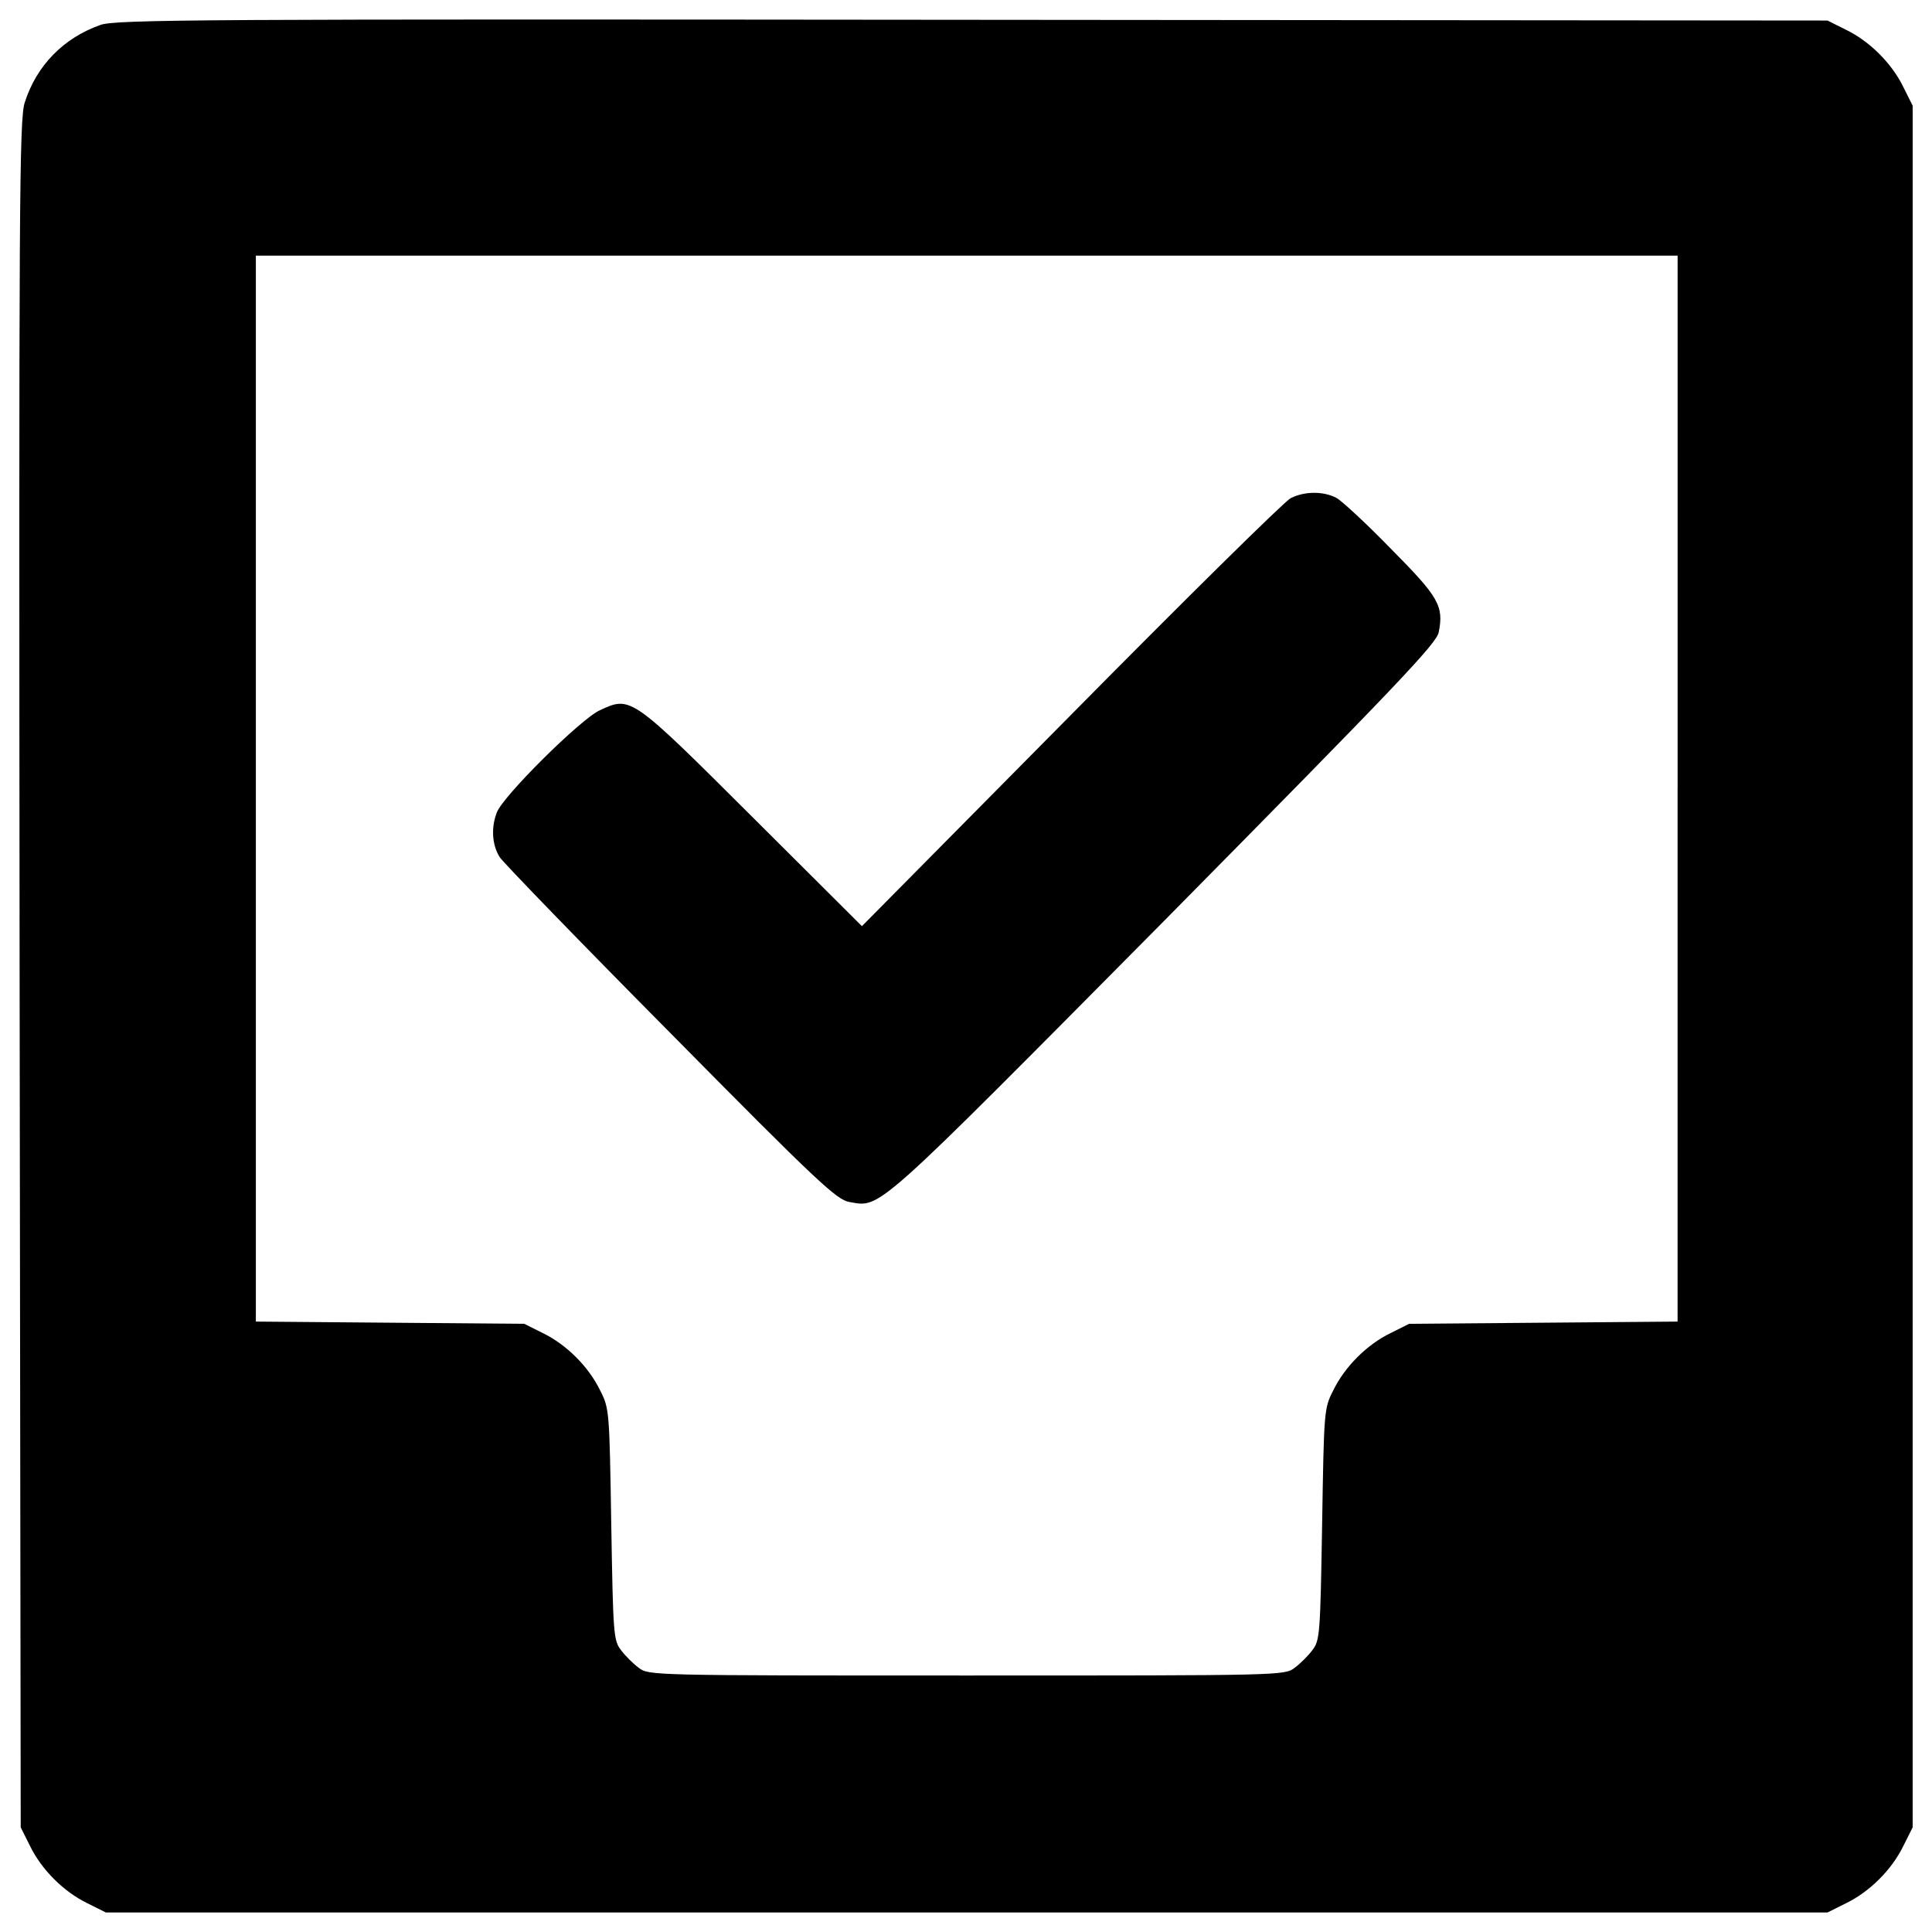 <?xml version="1.0" encoding="utf-8"?>
<!-- Svg Vector Icons : http://www.onlinewebfonts.com/icon -->
<!DOCTYPE svg PUBLIC "-//W3C//DTD SVG 1.1//EN" "http://www.w3.org/Graphics/SVG/1.1/DTD/svg11.dtd">
<svg version="1.1" xmlns="http://www.w3.org/2000/svg" xmlns:xlink="http://www.w3.org/1999/xlink" x="0px" y="0px" viewBox="0 0 1000 1000" enable-background="new 0 0 1000 1000" xml:space="preserve">
<g><g transform="translate(0,512) scale(0.1,-0.1)"><path d="M519.2,4990.7c-189.7-67.1-329.6-208.9-390.9-400.5C99.6,4505.9,97.6,4088.1,101.5,79l5.7-4417.3l47.9-95.8c59.4-122.7,174.4-237.6,297-297L548-4779h4455.6h4455.6l95.8,47.9c122.7,59.4,237.6,174.4,297,297l47.9,95.8V117.3V4573l-47.9,95.8c-59.4,122.6-174.4,237.6-297,297l-95.8,47.9l-4426.9,3.8C1044.3,5021.4,597.8,5019.5,519.2,4990.7z M8683.1,1037.2v-2757.7l-693.7-5.8l-695.7-5.7l-95.8-47.9c-122.7-59.4-237.6-174.4-297.1-297c-47.9-93.9-47.9-105.4-57.5-693.7c-9.6-565.4-11.5-599.8-49.8-649.6c-21.1-28.8-63.3-70.9-92-92c-51.7-40.2-65.1-40.2-1697.9-40.2s-1646.2,0-1697.9,40.2c-28.7,21.1-70.9,63.3-92,92c-38.3,49.8-40.2,84.3-49.8,649.6c-9.6,588.3-9.6,599.8-57.5,693.7c-59.4,122.7-174.4,237.6-297,297l-95.8,47.9l-693.7,5.7l-695.6,5.8v2757.7v2759.6h3679.5h3679.5V1037.2z"/><path d="M6680.5,2541.6c-32.6-17.2-544.3-521.3-1138.3-1123L4461.3,326.2L3894,891.6c-630.5,628.6-628.6,626.7-789.6,551.9c-97.7-44.1-502.1-444.6-532.8-528.9c-30.7-78.6-24.9-168.6,15.3-231.9c21.1-30.7,419.7-442.7,887.3-914.1c760.8-770.4,856.6-858.5,921.8-870c164.8-28.8,116.9-70.9,1628.9,1454.5c1209.2,1224.6,1410.5,1435.4,1422,1494.8c26.8,136.1,0,182.1-247.2,431.2c-126.5,130.3-254.9,249.1-283.6,264.5C6849.1,2578,6753.3,2578,6680.5,2541.6z"/></g></g>
</svg>